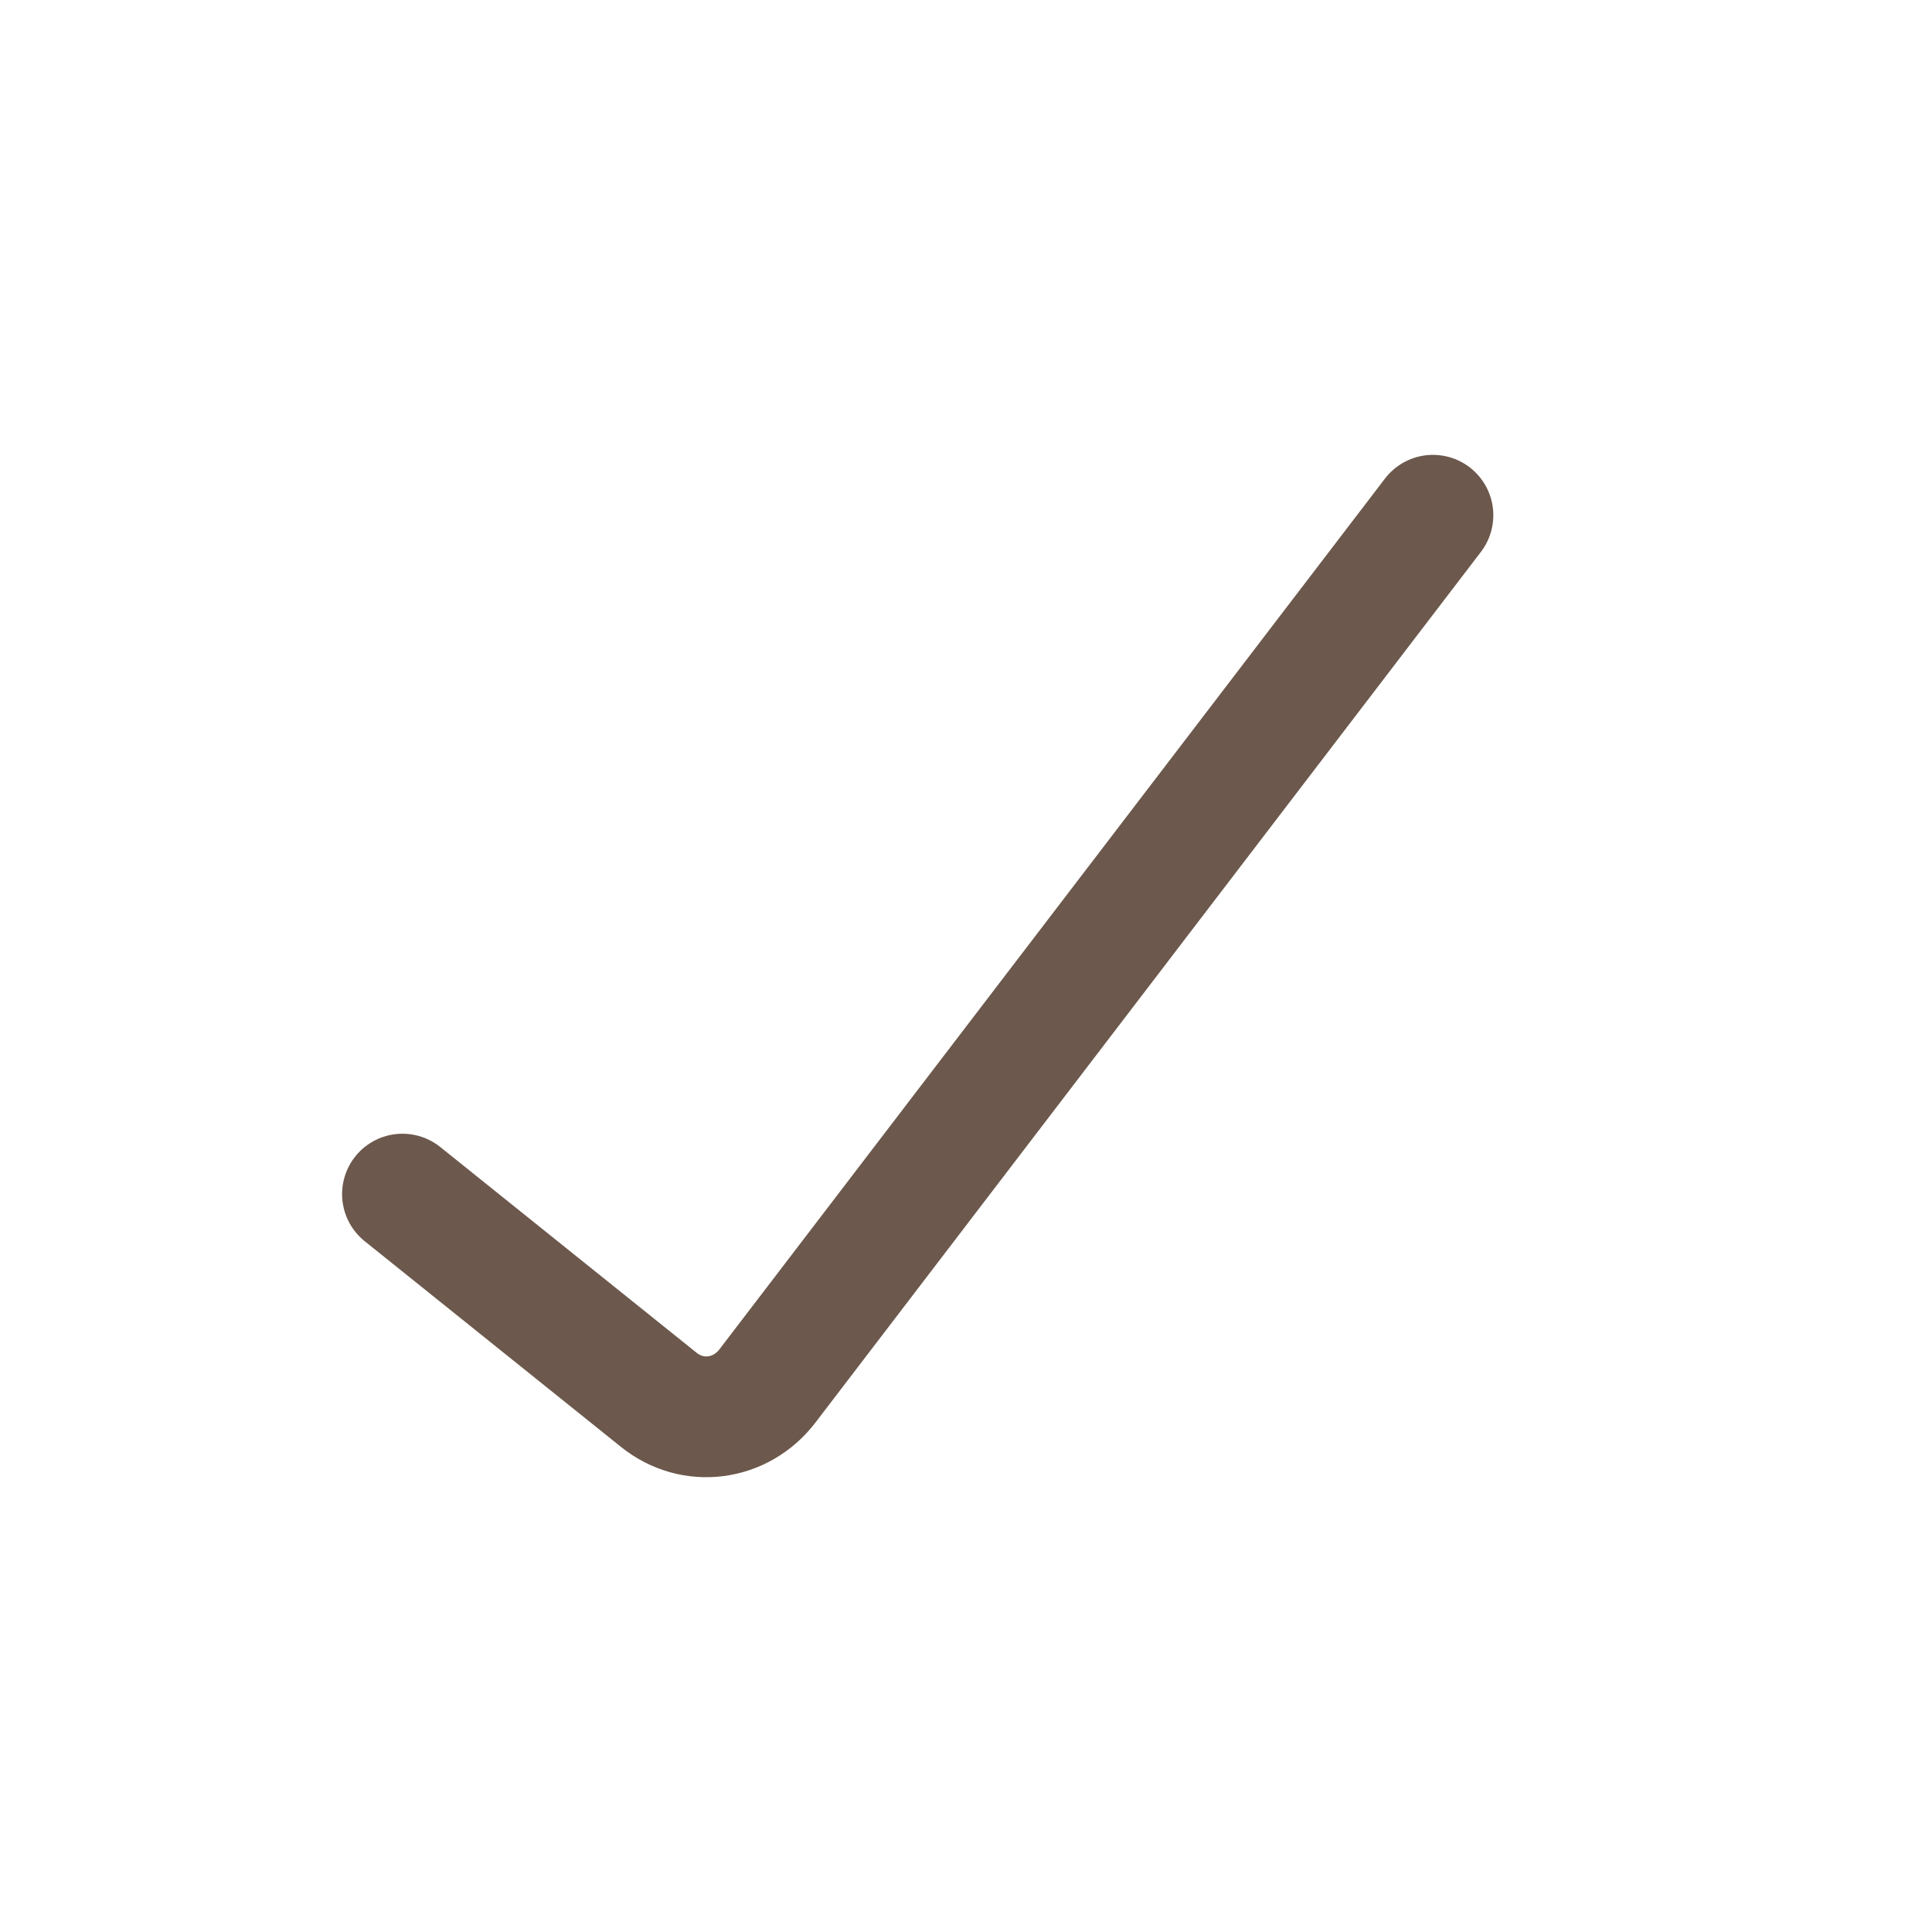 <svg width="16" height="16" viewBox="0 0 16 16" fill="none" xmlns="http://www.w3.org/2000/svg">
<path d="M3.333 9.889L5.456 11.593C5.737 11.819 6.135 11.767 6.357 11.476L11.867 4.267" stroke="#6C584C" stroke-linecap="round"/>
</svg>
